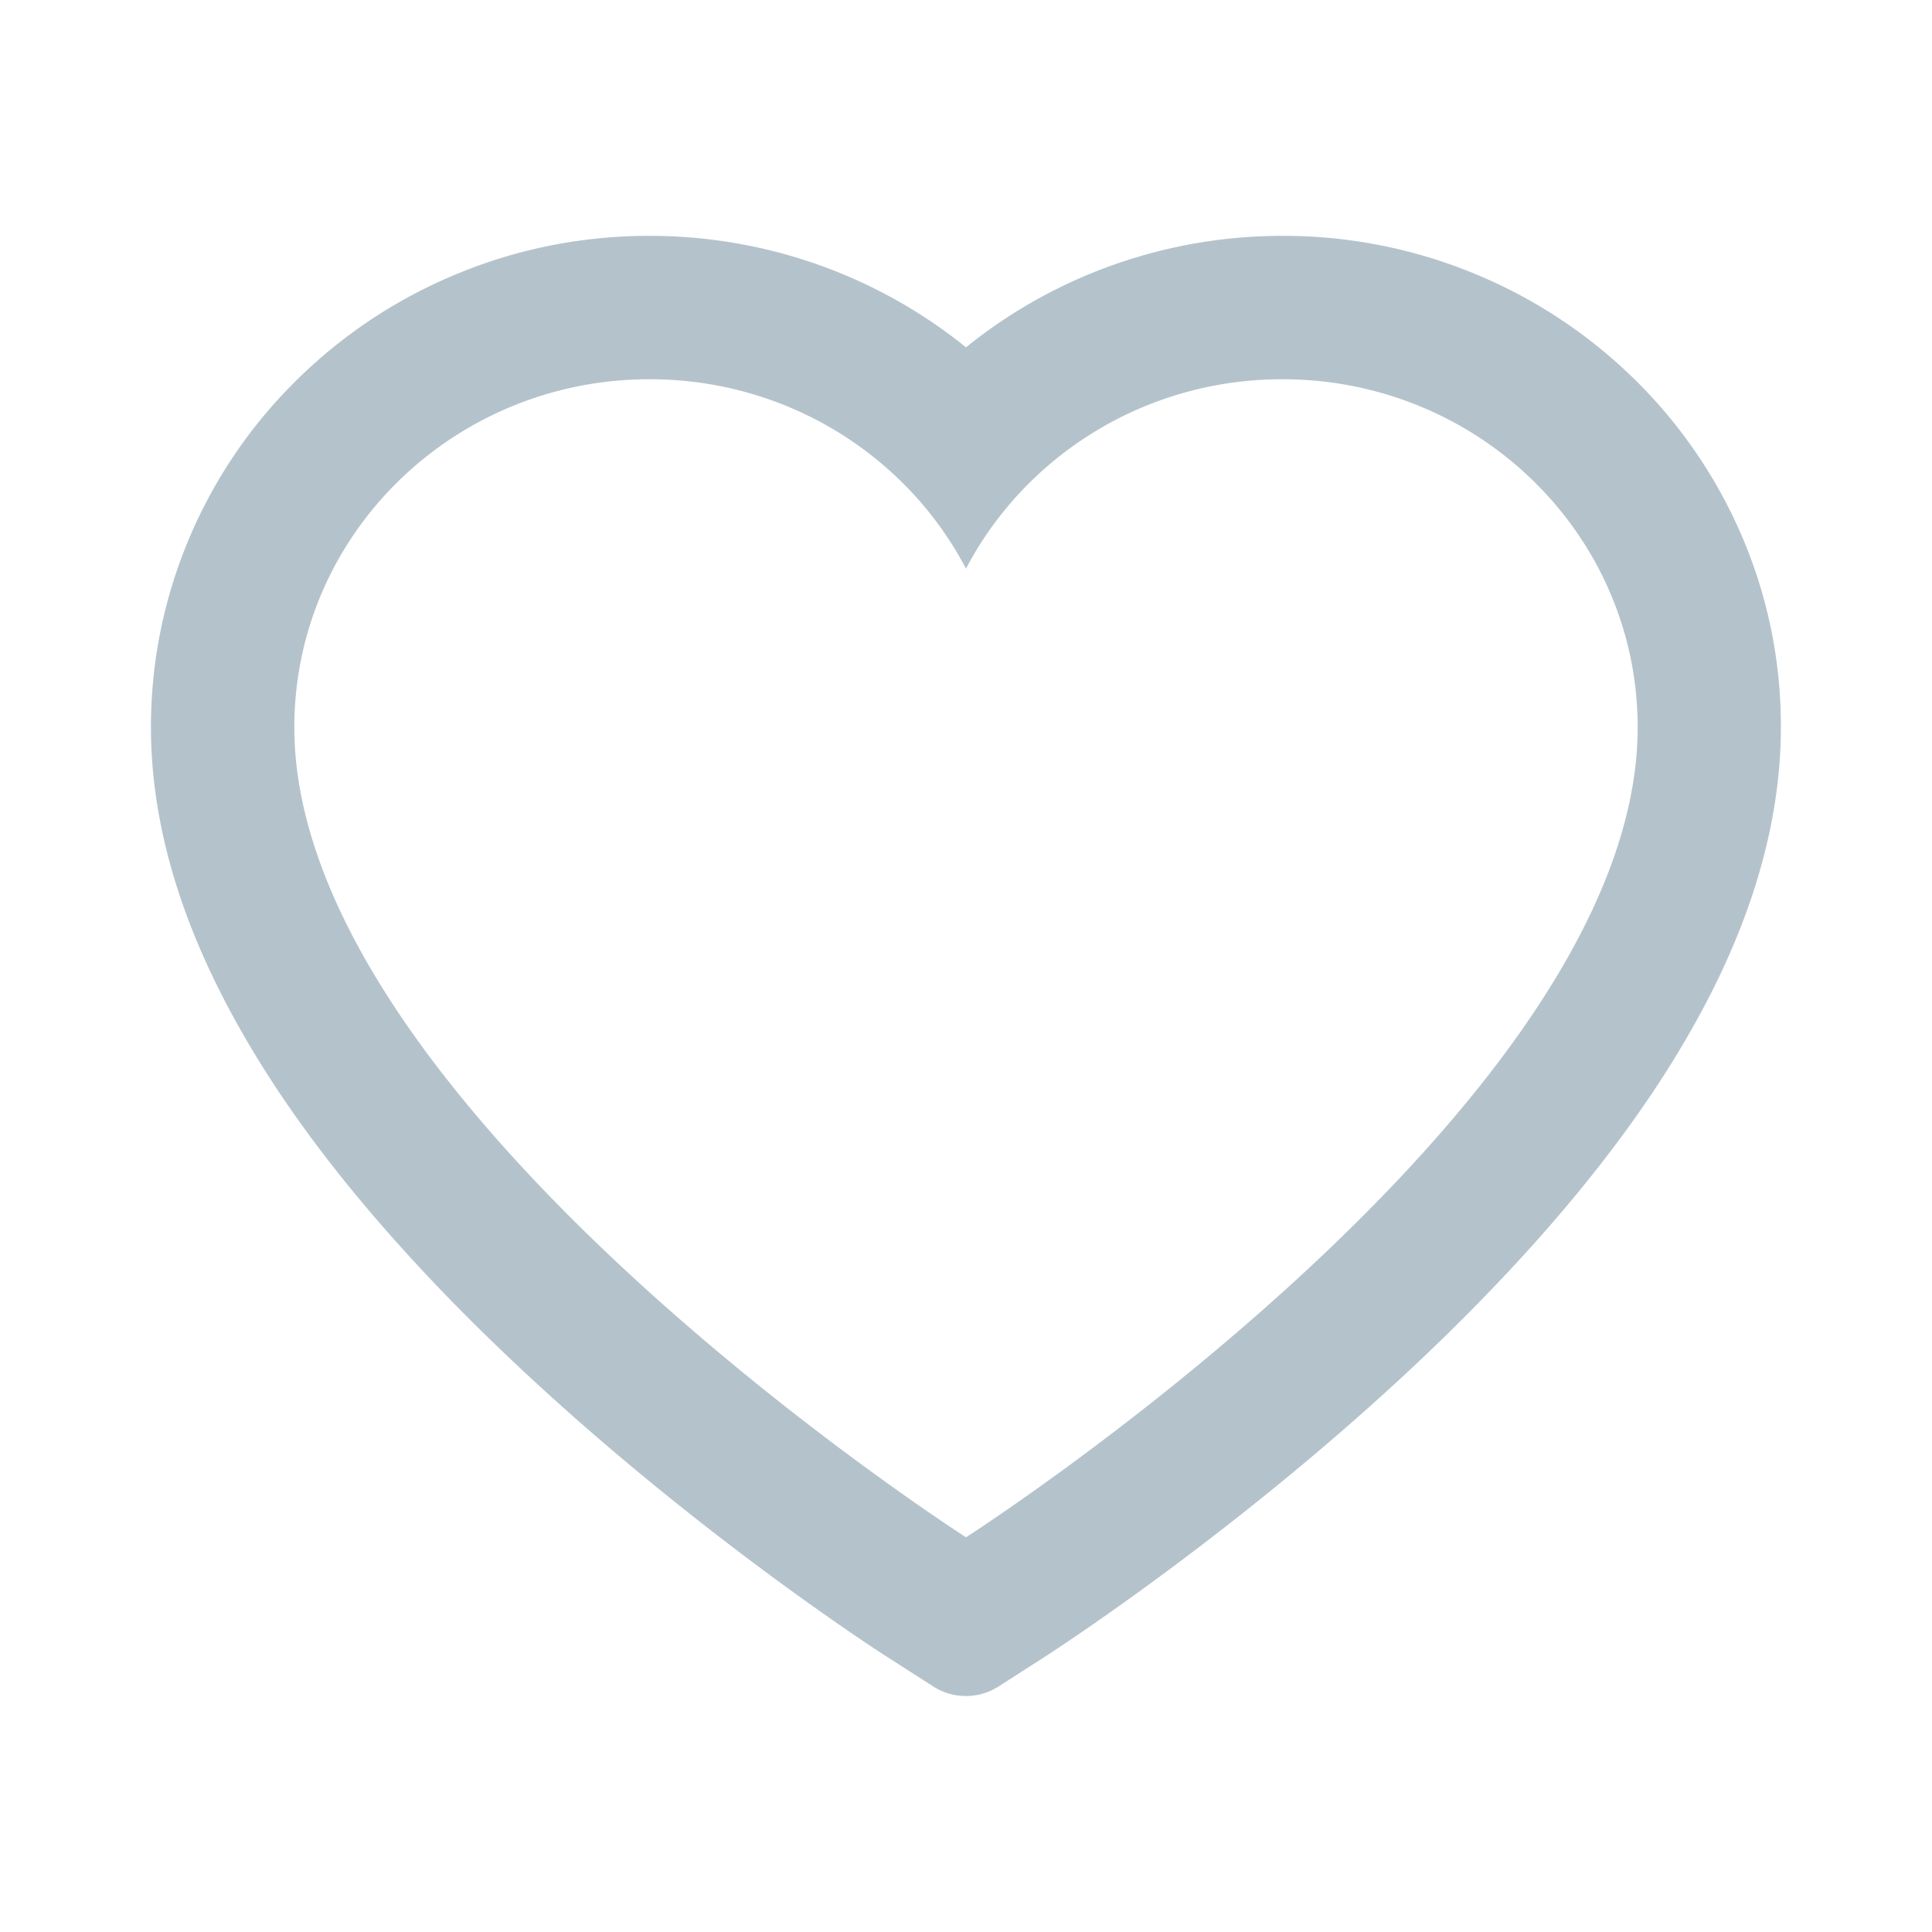 <svg xmlns="http://www.w3.org/2000/svg" width="1024" height="1024" viewBox="0 0 1024 1024"><path fill="#b4c3cb" d="M923 283.6a260.04 260.04 0 0 0-56.9-82.8a264.4 264.4 0 0 0-84-55.5A265.34 265.34 0 0 0 679.7 125c-49.3 0-97.4 13.5-139.2 39c-10 6.1-19.5 12.8-28.5 20.1c-9-7.3-18.5-14-28.5-20.1c-41.8-25.5-89.9-39-139.2-39c-35.5 0-69.9 6.8-102.4 20.3c-31.4 13-59.7 31.7-84 55.5a258.44 258.44 0 0 0-56.9 82.8c-13.9 32.3-21 66.6-21 101.9c0 33.3 6.8 68 20.3 103.3c11.3 29.5 27.5 60.1 48.2 91c32.8 48.9 77.9 99.9 133.9 151.6c92.8 85.7 184.7 144.9 188.6 147.3l23.7 15.2c10.5 6.7 24 6.7 34.5 0l23.7-15.2c3.9-2.5 95.7-61.6 188.6-147.3c56-51.7 101.1-102.7 133.9-151.6c20.7-30.9 37-61.5 48.2-91c13.5-35.3 20.3-70 20.3-103.3c.1-35.3-7-69.6-20.9-101.9M512 814.8S156 586.7 156 385.5C156 283.6 240.3 201 344.3 201c73.1 0 136.5 40.8 167.7 100.4C543.2 241.8 606.6 201 679.7 201c104 0 188.3 82.6 188.3 184.5c0 201.2-356 429.3-356 429.3"/></svg>